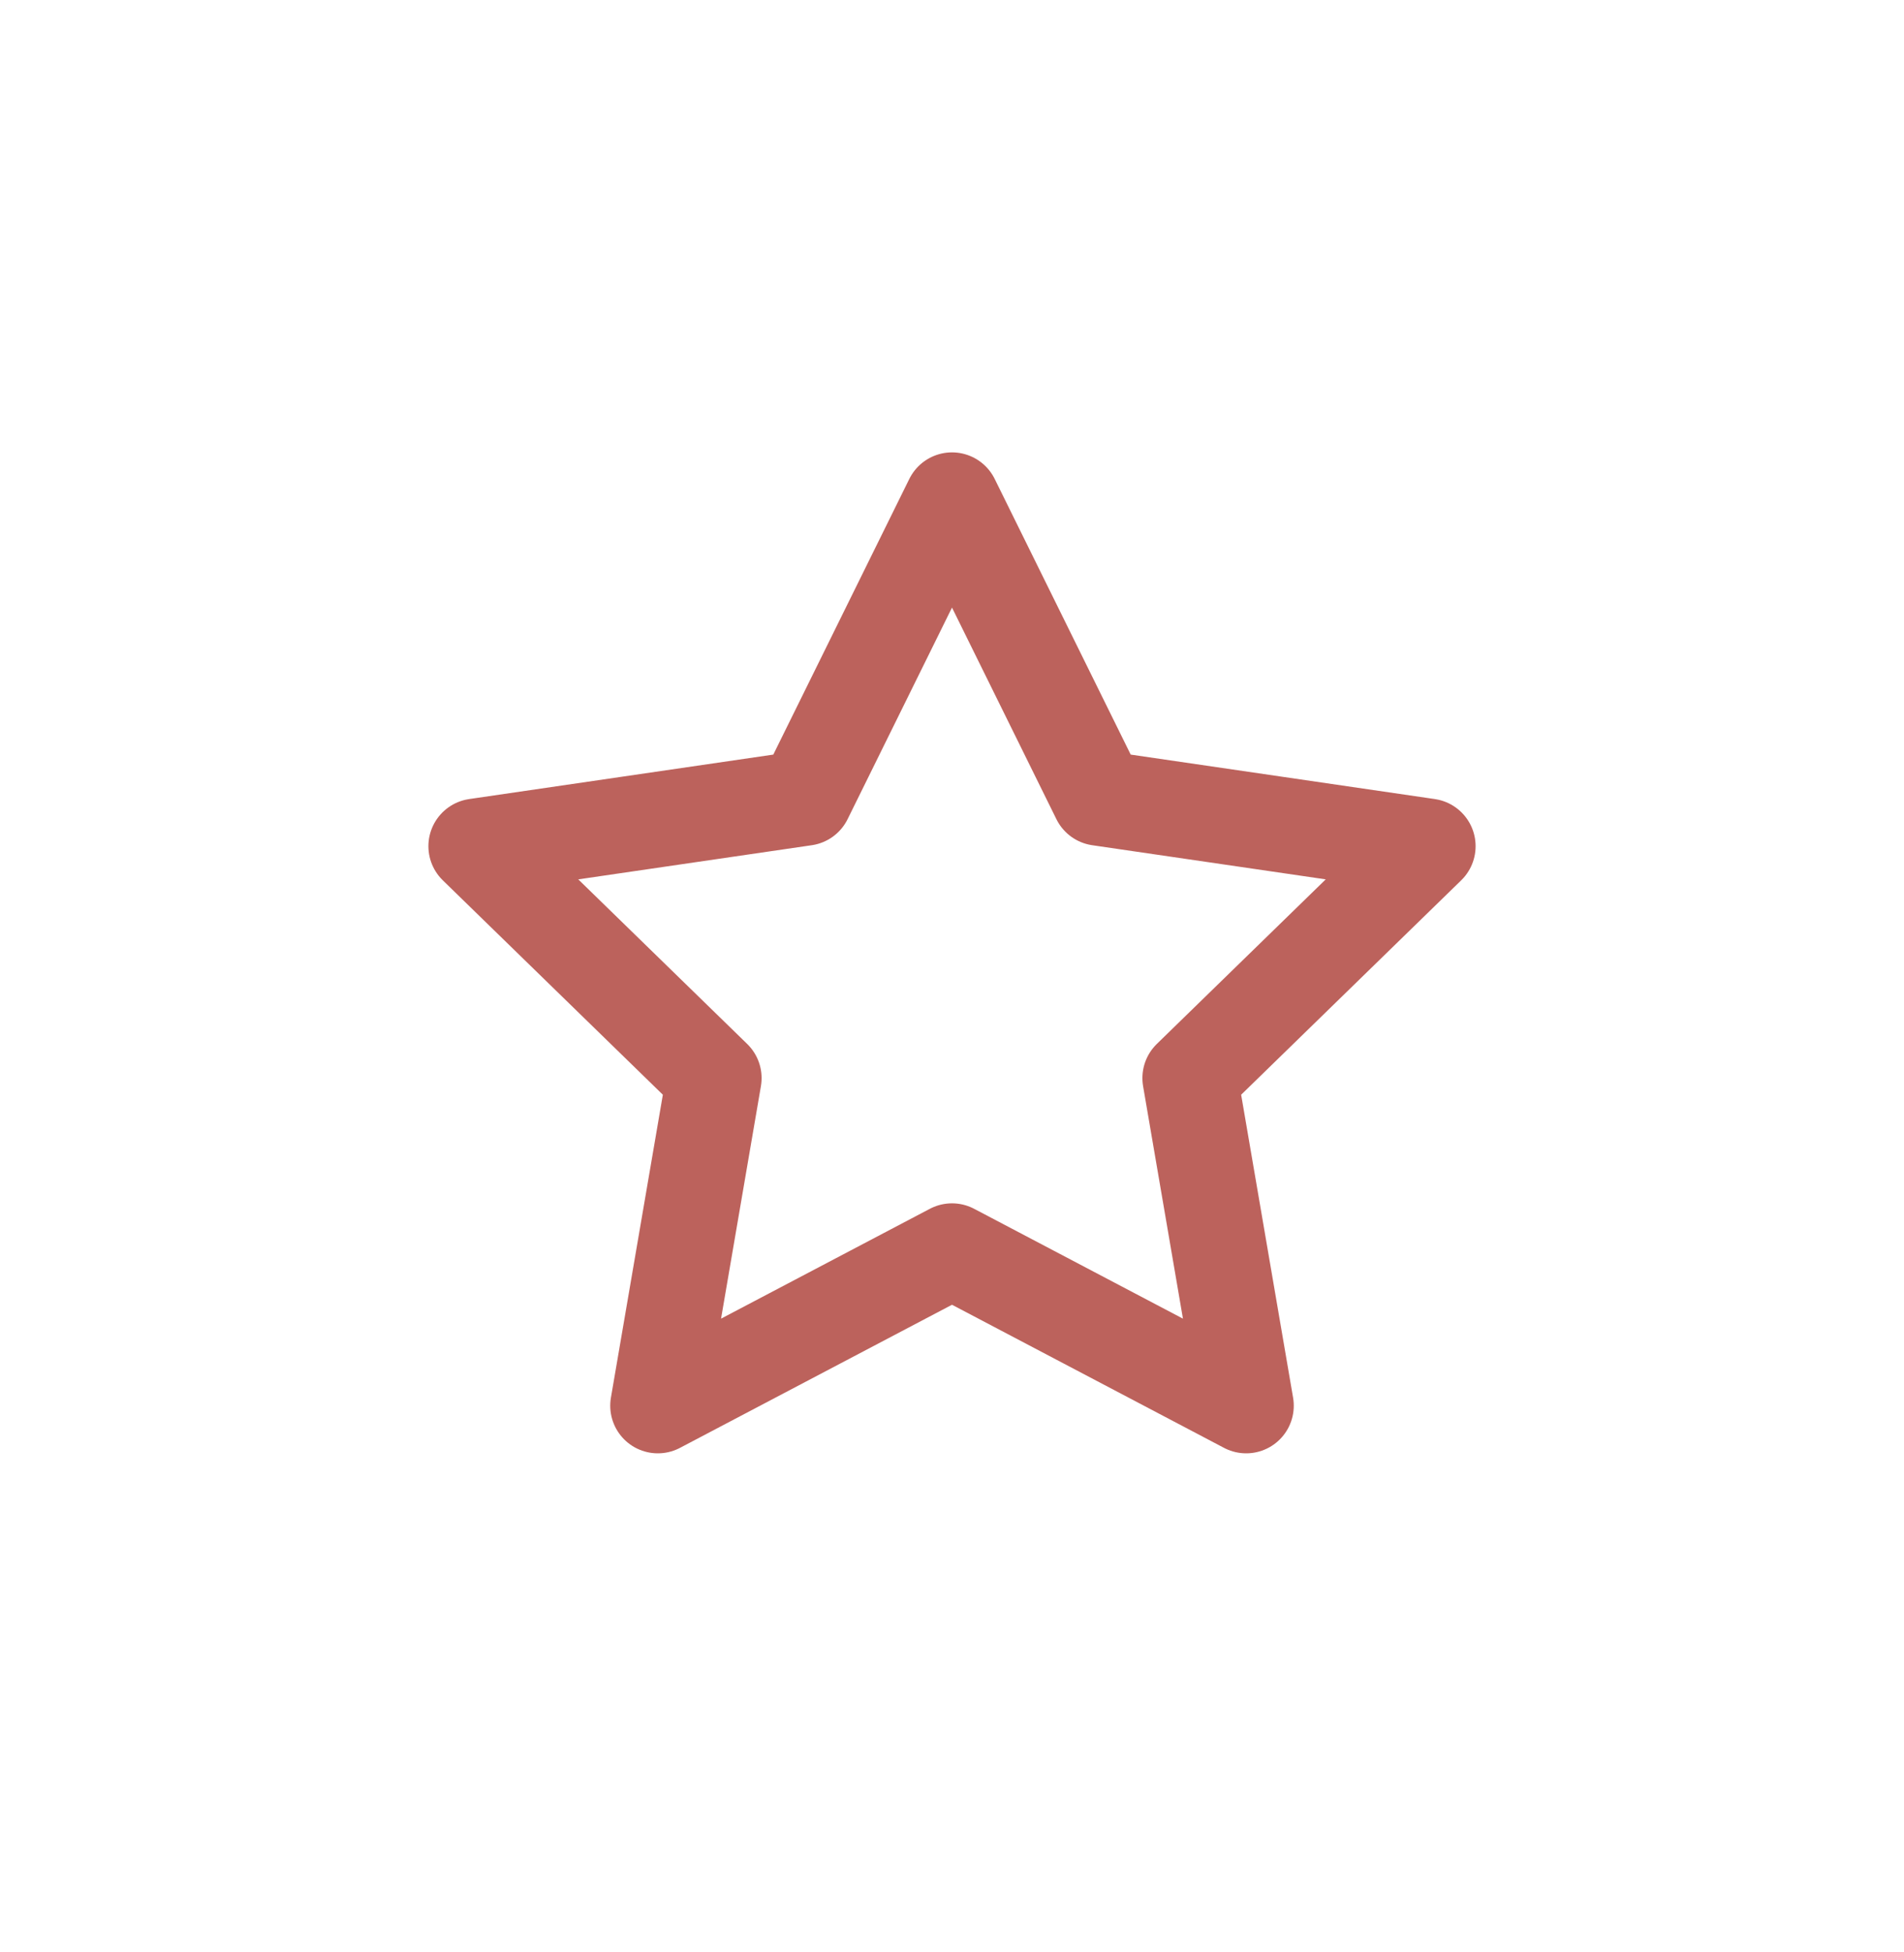 <svg width="40" height="41" viewBox="0 0 40 41" fill="none" xmlns="http://www.w3.org/2000/svg">
<path d="M20 10.5L23.09 16.76L30 17.77L25 22.64L26.18 29.52L20 26.27L13.82 29.52L15 22.64L10 17.77L16.91 16.76L20 10.5Z" stroke="#BC625C" stroke-width="2" stroke-linecap="round" stroke-linejoin="round"/>
</svg>
